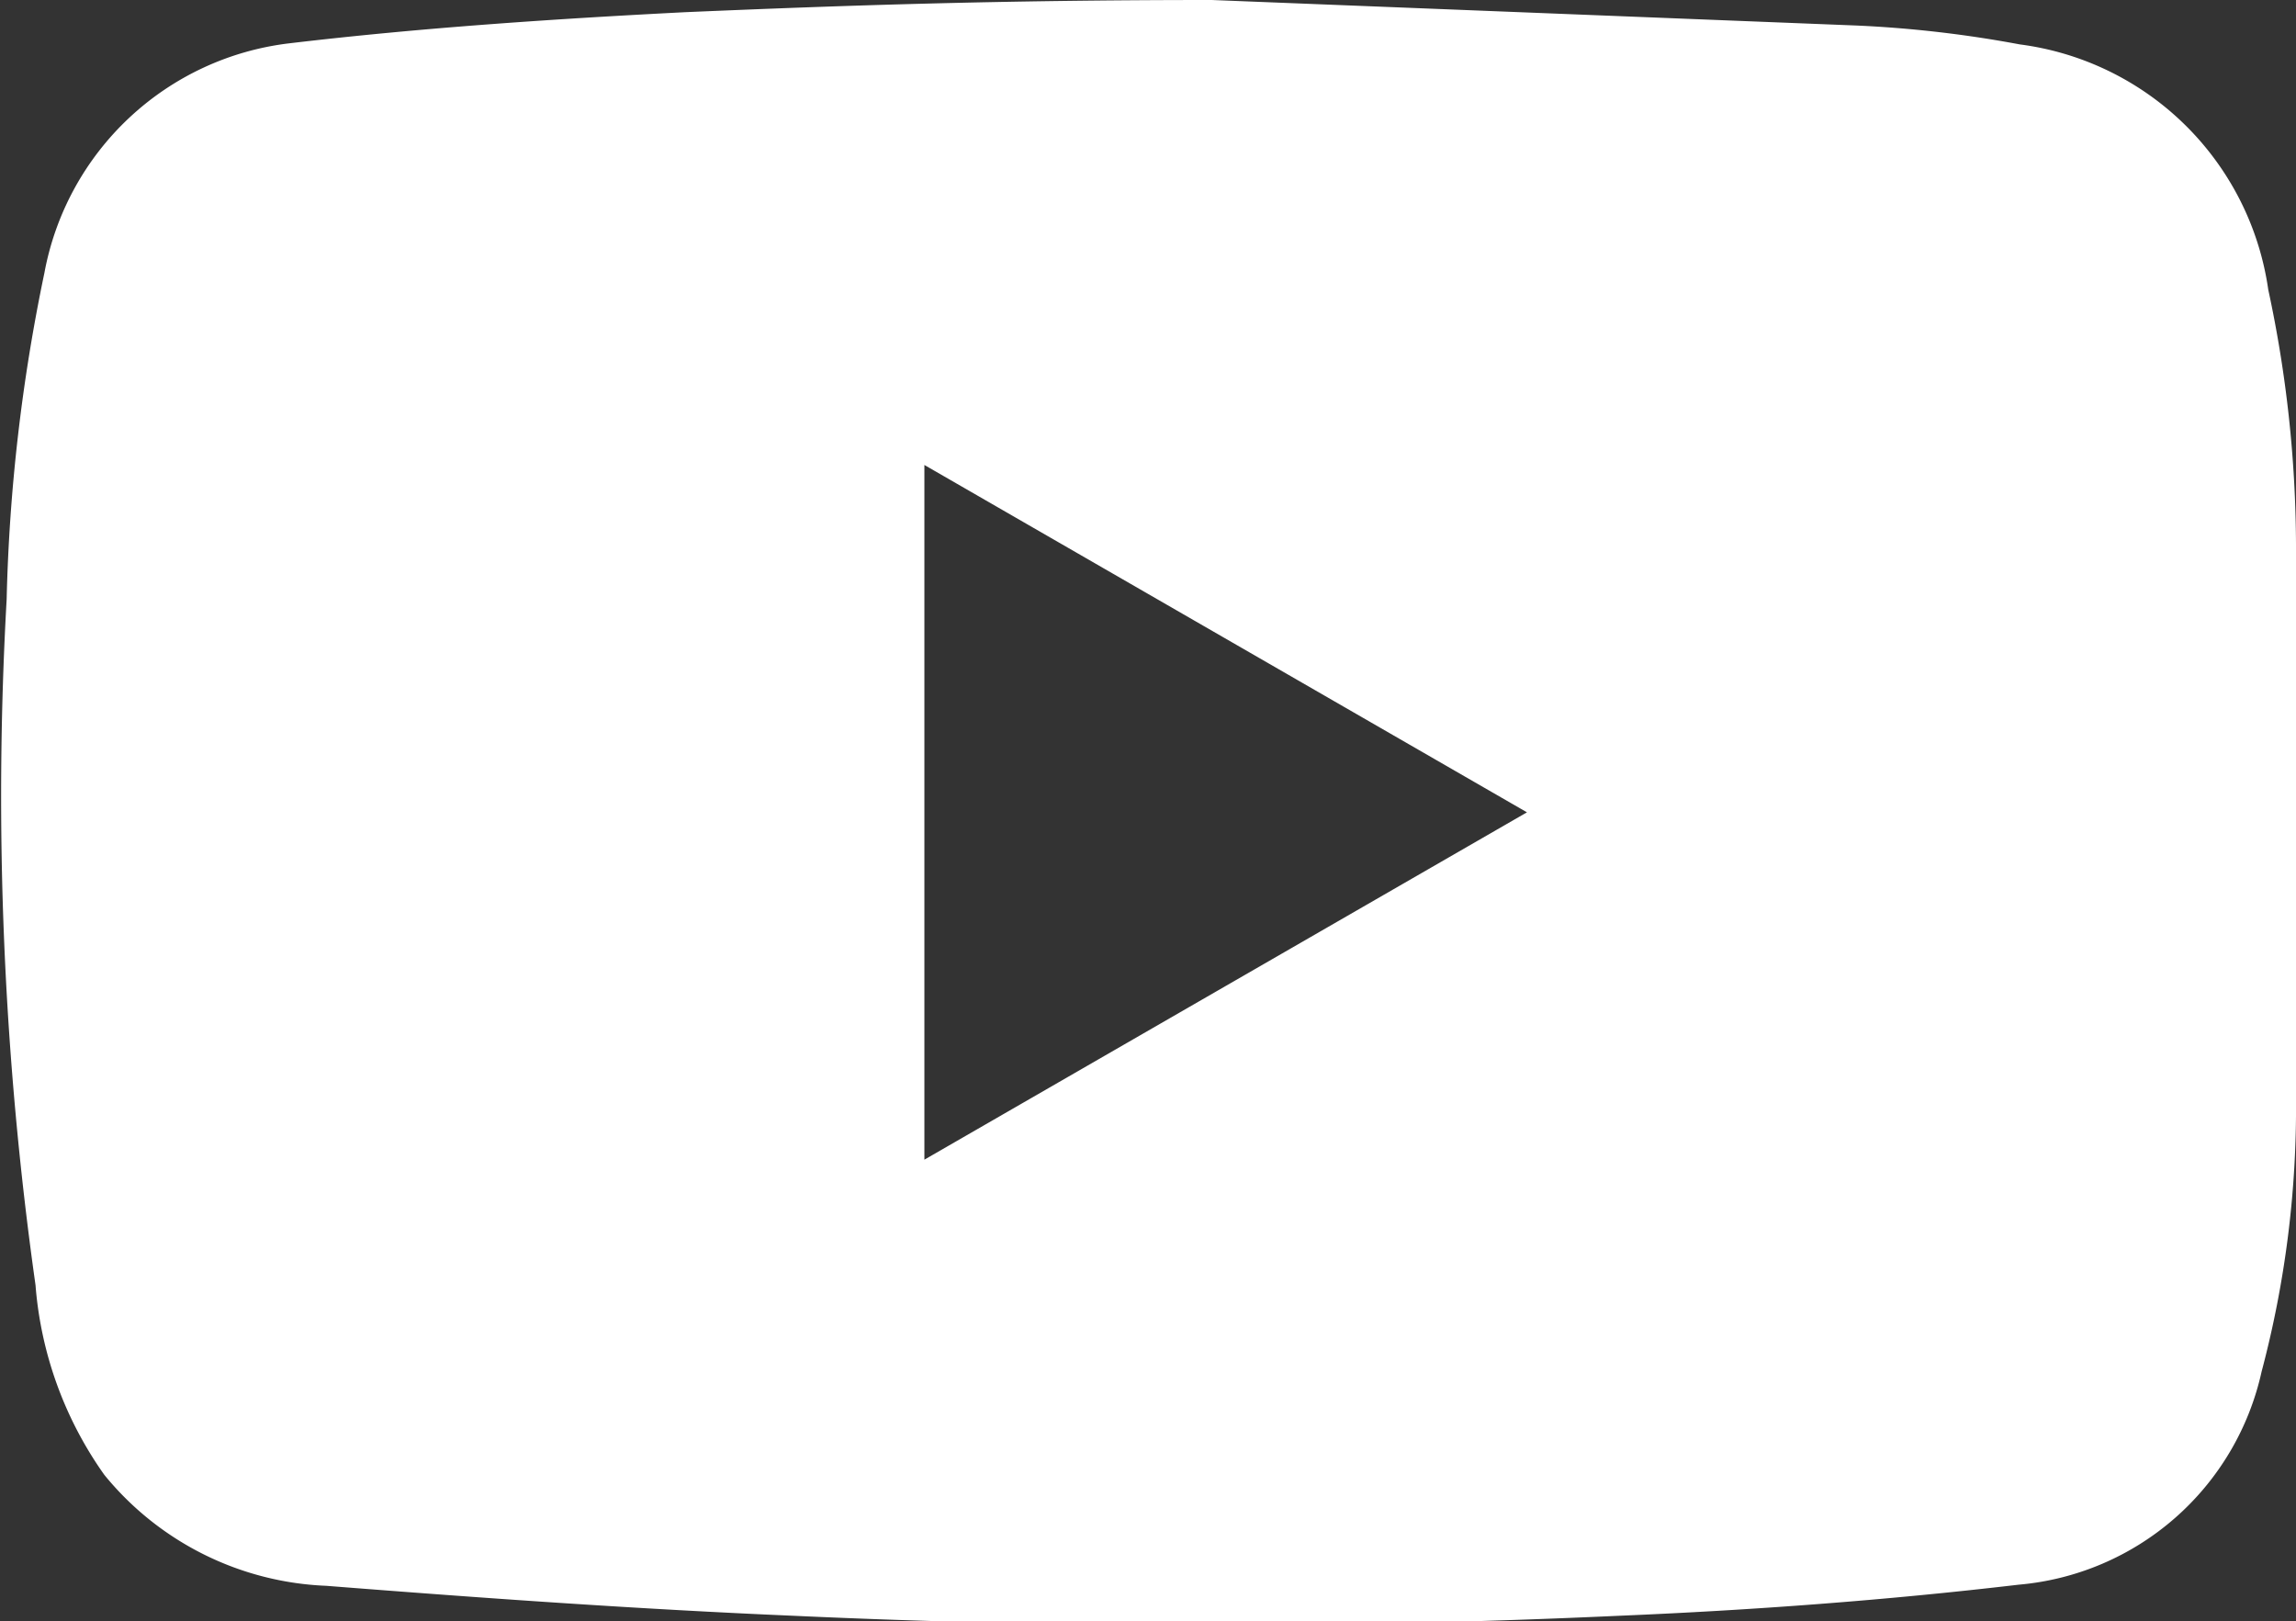 <svg xmlns="http://www.w3.org/2000/svg" viewBox="0 0 20.69 14.61"><rect x="0" y="0" width="20.69" height="14.61" fill="#333333" stroke="none"/><defs><style>.cls-1{fill:#fff;}</style></defs><g id="레이어_2" data-name="레이어 2"><g id="레이어_1-2" data-name="레이어 1"><path class="cls-1" d="M10.92,0l5.81.23A10.51,10.51,0,0,1,18.2.4a2.6,2.6,0,0,1,2.24,2.21,11.08,11.08,0,0,1,.25,2.29c0,1.66,0,3.31,0,5a9.27,9.27,0,0,1-.31,2.46,2.46,2.46,0,0,1-2.19,1.92c-1.19.14-2.4.23-3.6.28q-3.72.17-7.44,0c-1.41-.06-2.81-.16-4.21-.27a2.72,2.72,0,0,1-2-1,3.41,3.41,0,0,1-.62-1.71A31.52,31.52,0,0,1,.06,5.4,16.16,16.16,0,0,1,.4,2.46,2.55,2.55,0,0,1,2.61.39C3.79.25,5,.17,6.17.11,7.57.05,9,0,10.92,0ZM8.33,10.45l5.43-3.13L8.33,4.19Z"/></g></g></svg>